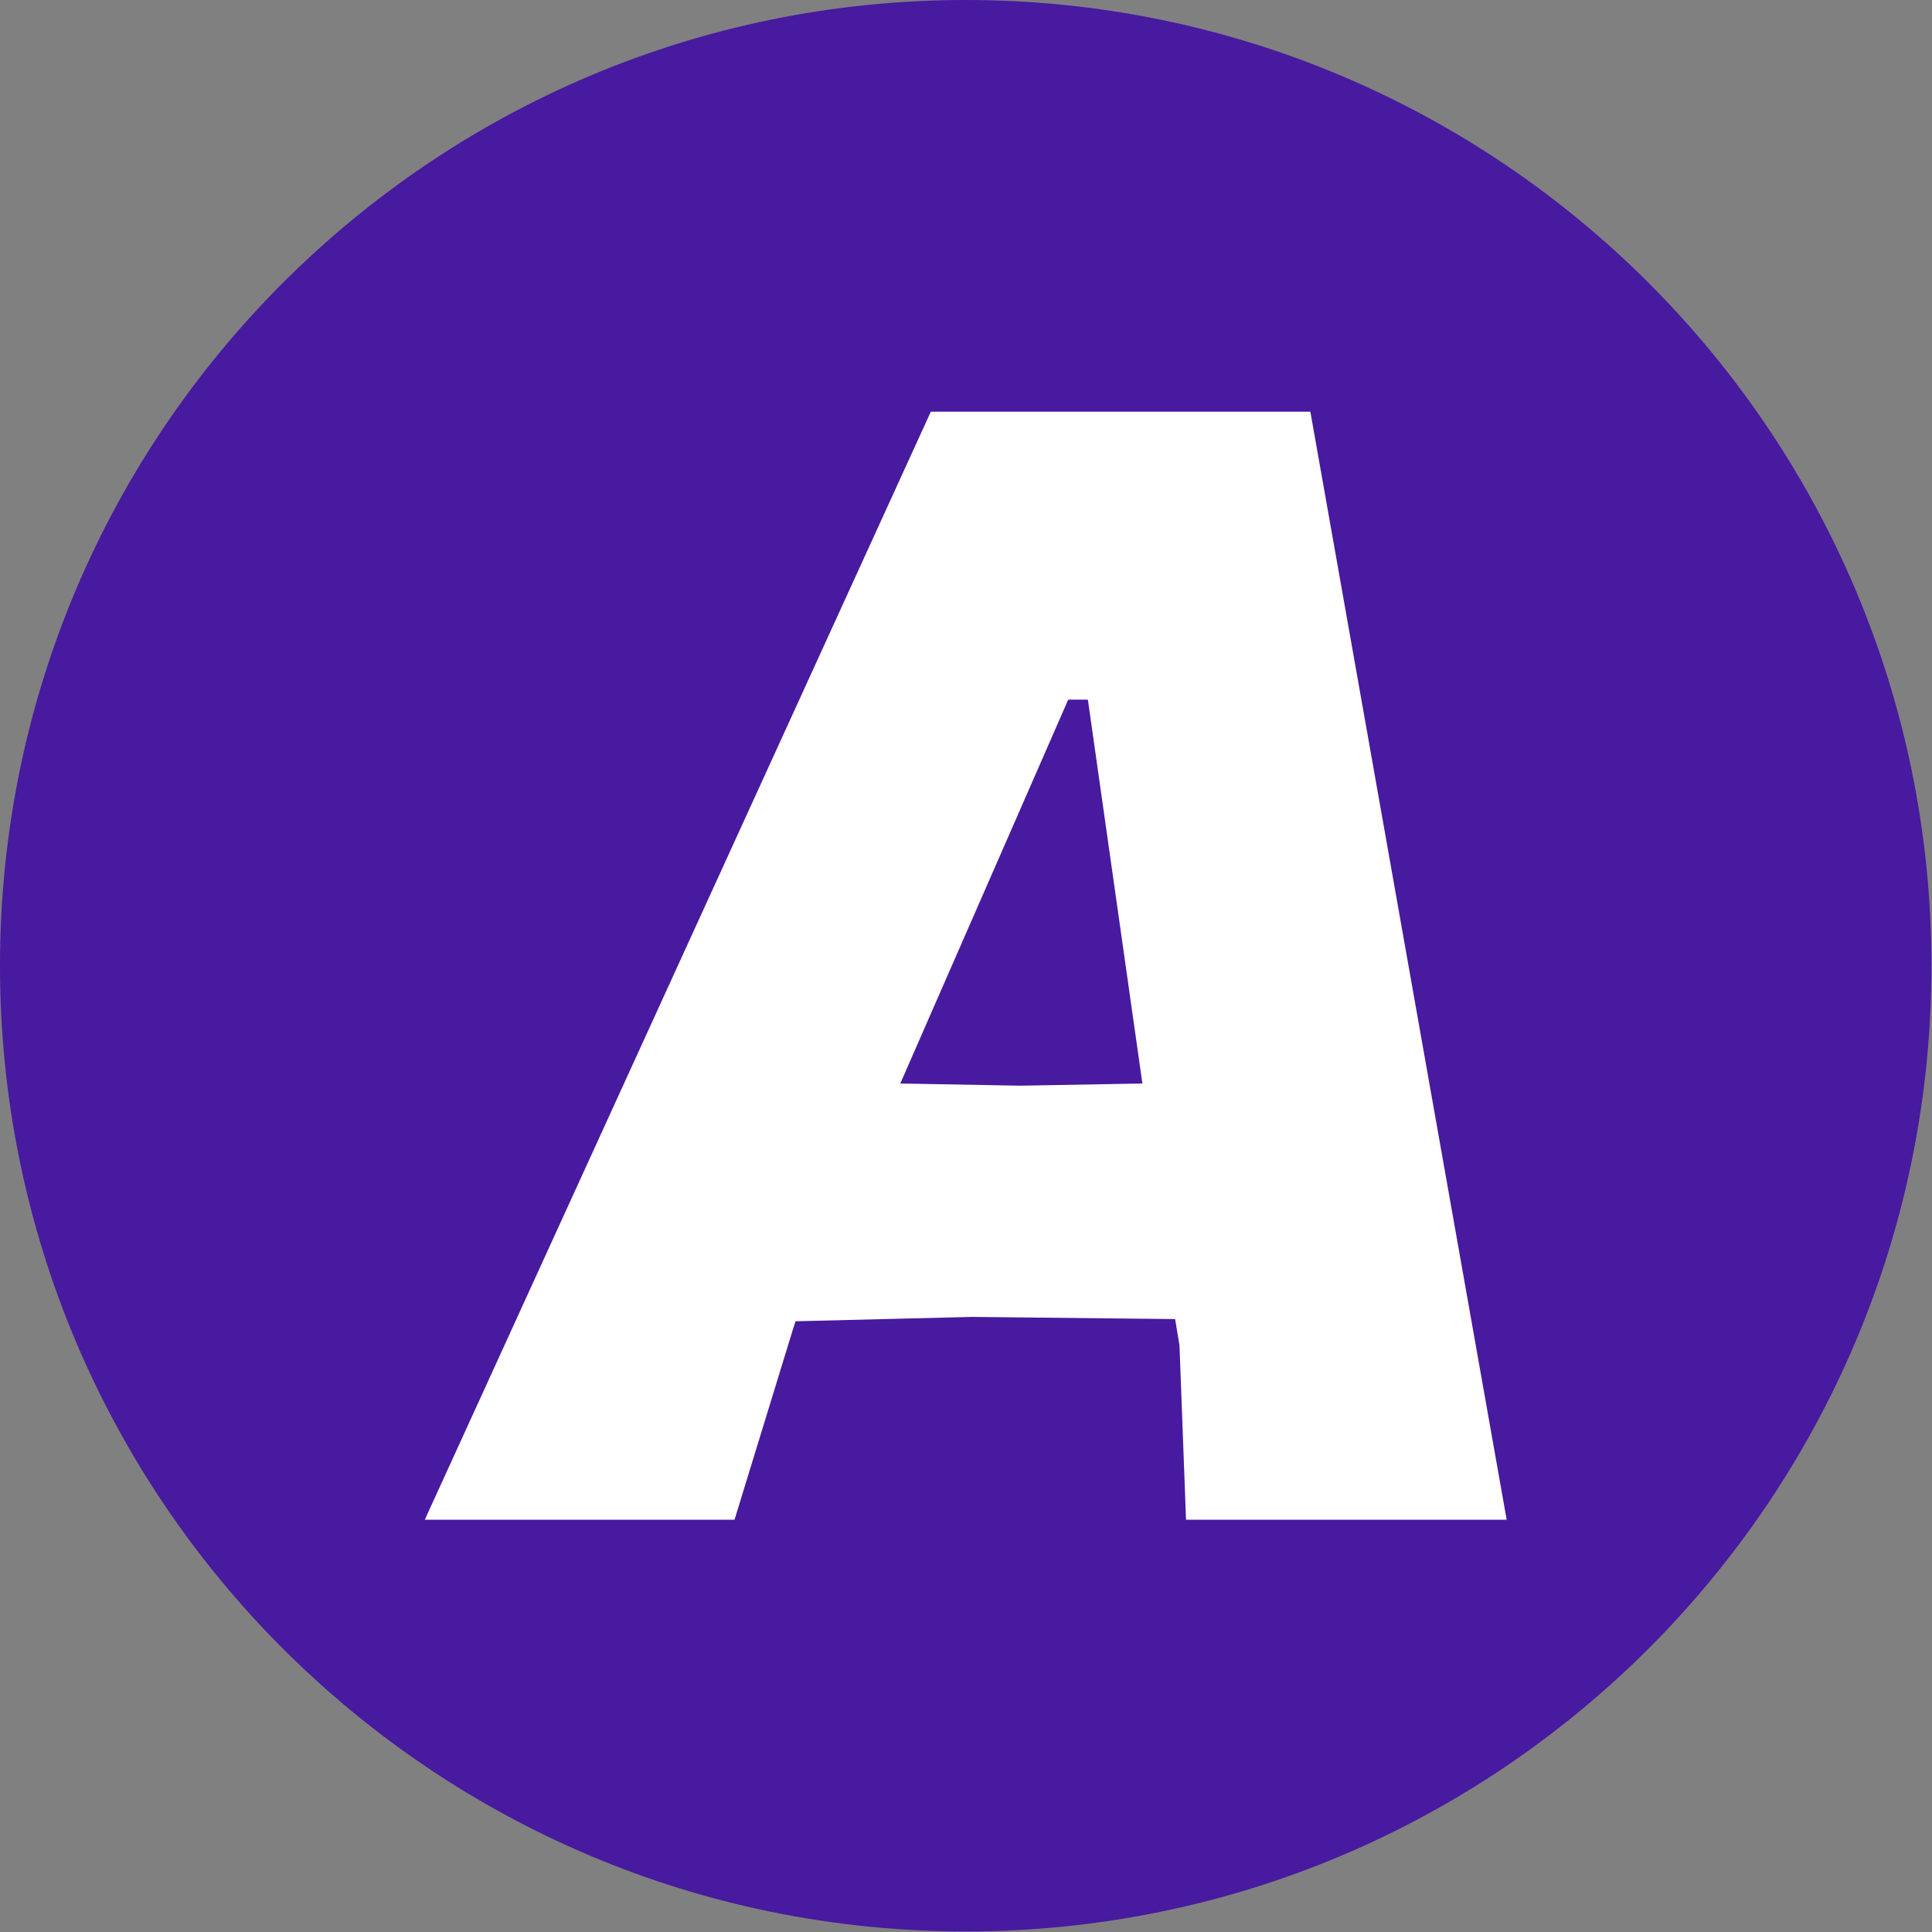 <svg xmlns="http://www.w3.org/2000/svg" version="1.1" xmlns:xlink="http://www.w3.org/1999/xlink" xmlns:svgjs="http://svgjs.dev/svgjs" width="1000" height="1000" viewBox="0 0 1000 1000"><rect x="0" y="0" width="1000" height="1000" fill="#808080" stroke="none"/><g transform="matrix(1,0,0,1,-0.142,-0.142)"><svg viewBox="0 0 334 334" data-background-color="#ffffff" preserveAspectRatio="xMidYMid meet" height="1000" width="1000" xmlns="http://www.w3.org/2000/svg" xmlns:xlink="http://www.w3.org/1999/xlink"><g id="tight-bounds" transform="matrix(1,0,0,1,0.047,0.048)"><svg viewBox="0 0 333.905 333.905" height="333.905" width="333.905"><g><svg></svg></g><g><svg viewBox="0 0 333.905 333.905" height="333.905" width="333.905"><g><path d="M0 166.952c0-92.205 74.747-166.952 166.952-166.952 92.205 0 166.952 74.747 166.953 166.952 0 92.205-74.747 166.952-166.953 166.953-92.205 0-166.952-74.747-166.952-166.953zM166.952 316.63c82.665 0 149.677-67.013 149.678-149.678 0-82.665-67.013-149.677-149.678-149.677-82.665 0-149.677 67.013-149.677 149.677 0 82.665 67.013 149.677 149.677 149.678z" data-fill-palette-color="tertiary" fill="#471aa0" stroke="transparent"></path><ellipse rx="160.274" ry="160.274" cx="166.952" cy="166.952" fill="#471aa0" stroke="transparent" stroke-width="0" fill-opacity="1" data-fill-palette-color="tertiary"></ellipse></g><g transform="matrix(1,0,0,1,73.436,71.173)"><svg viewBox="0 0 187.033 191.558" height="191.558" width="187.033"><g><svg viewBox="0 0 187.033 191.558" height="191.558" width="187.033"><g><svg viewBox="0 0 187.033 191.558" height="191.558" width="187.033"><g><svg viewBox="0 0 187.033 191.558" height="191.558" width="187.033"><g id="textblocktransform"><svg viewBox="0 0 187.033 191.558" height="191.558" width="187.033" id="textblock"><g><svg viewBox="0 0 187.033 191.558" height="191.558" width="187.033"><g transform="matrix(1,0,0,1,0,0)"><svg width="187.033" viewBox="-0.8 -25.4 24.8 25.4" height="191.558" data-palette-color="#ffffff"><path d="M19.5-25.4L24 0 16.65 0 16.5-4 16.4-4.6 11.75-4.65 7.7-4.55 7.65-4.4 6.3 0-0.8 0 10.8-25.4 19.5-25.4ZM12.85-9.95L15.65-10 14.4-18.8 13.95-18.8 10.1-10 12.85-9.95Z" opacity="1" transform="matrix(1,0,0,1,0,0)" fill="#ffffff" class="wordmark-text-0" data-fill-palette-color="quaternary" id="text-0"></path></svg></g></svg></g></svg></g></svg></g><g></g></svg></g></svg></g></svg></g></svg></g><defs></defs></svg><rect width="333.905" height="333.905" fill="none" stroke="none" visibility="hidden"></rect></g></svg></g></svg>